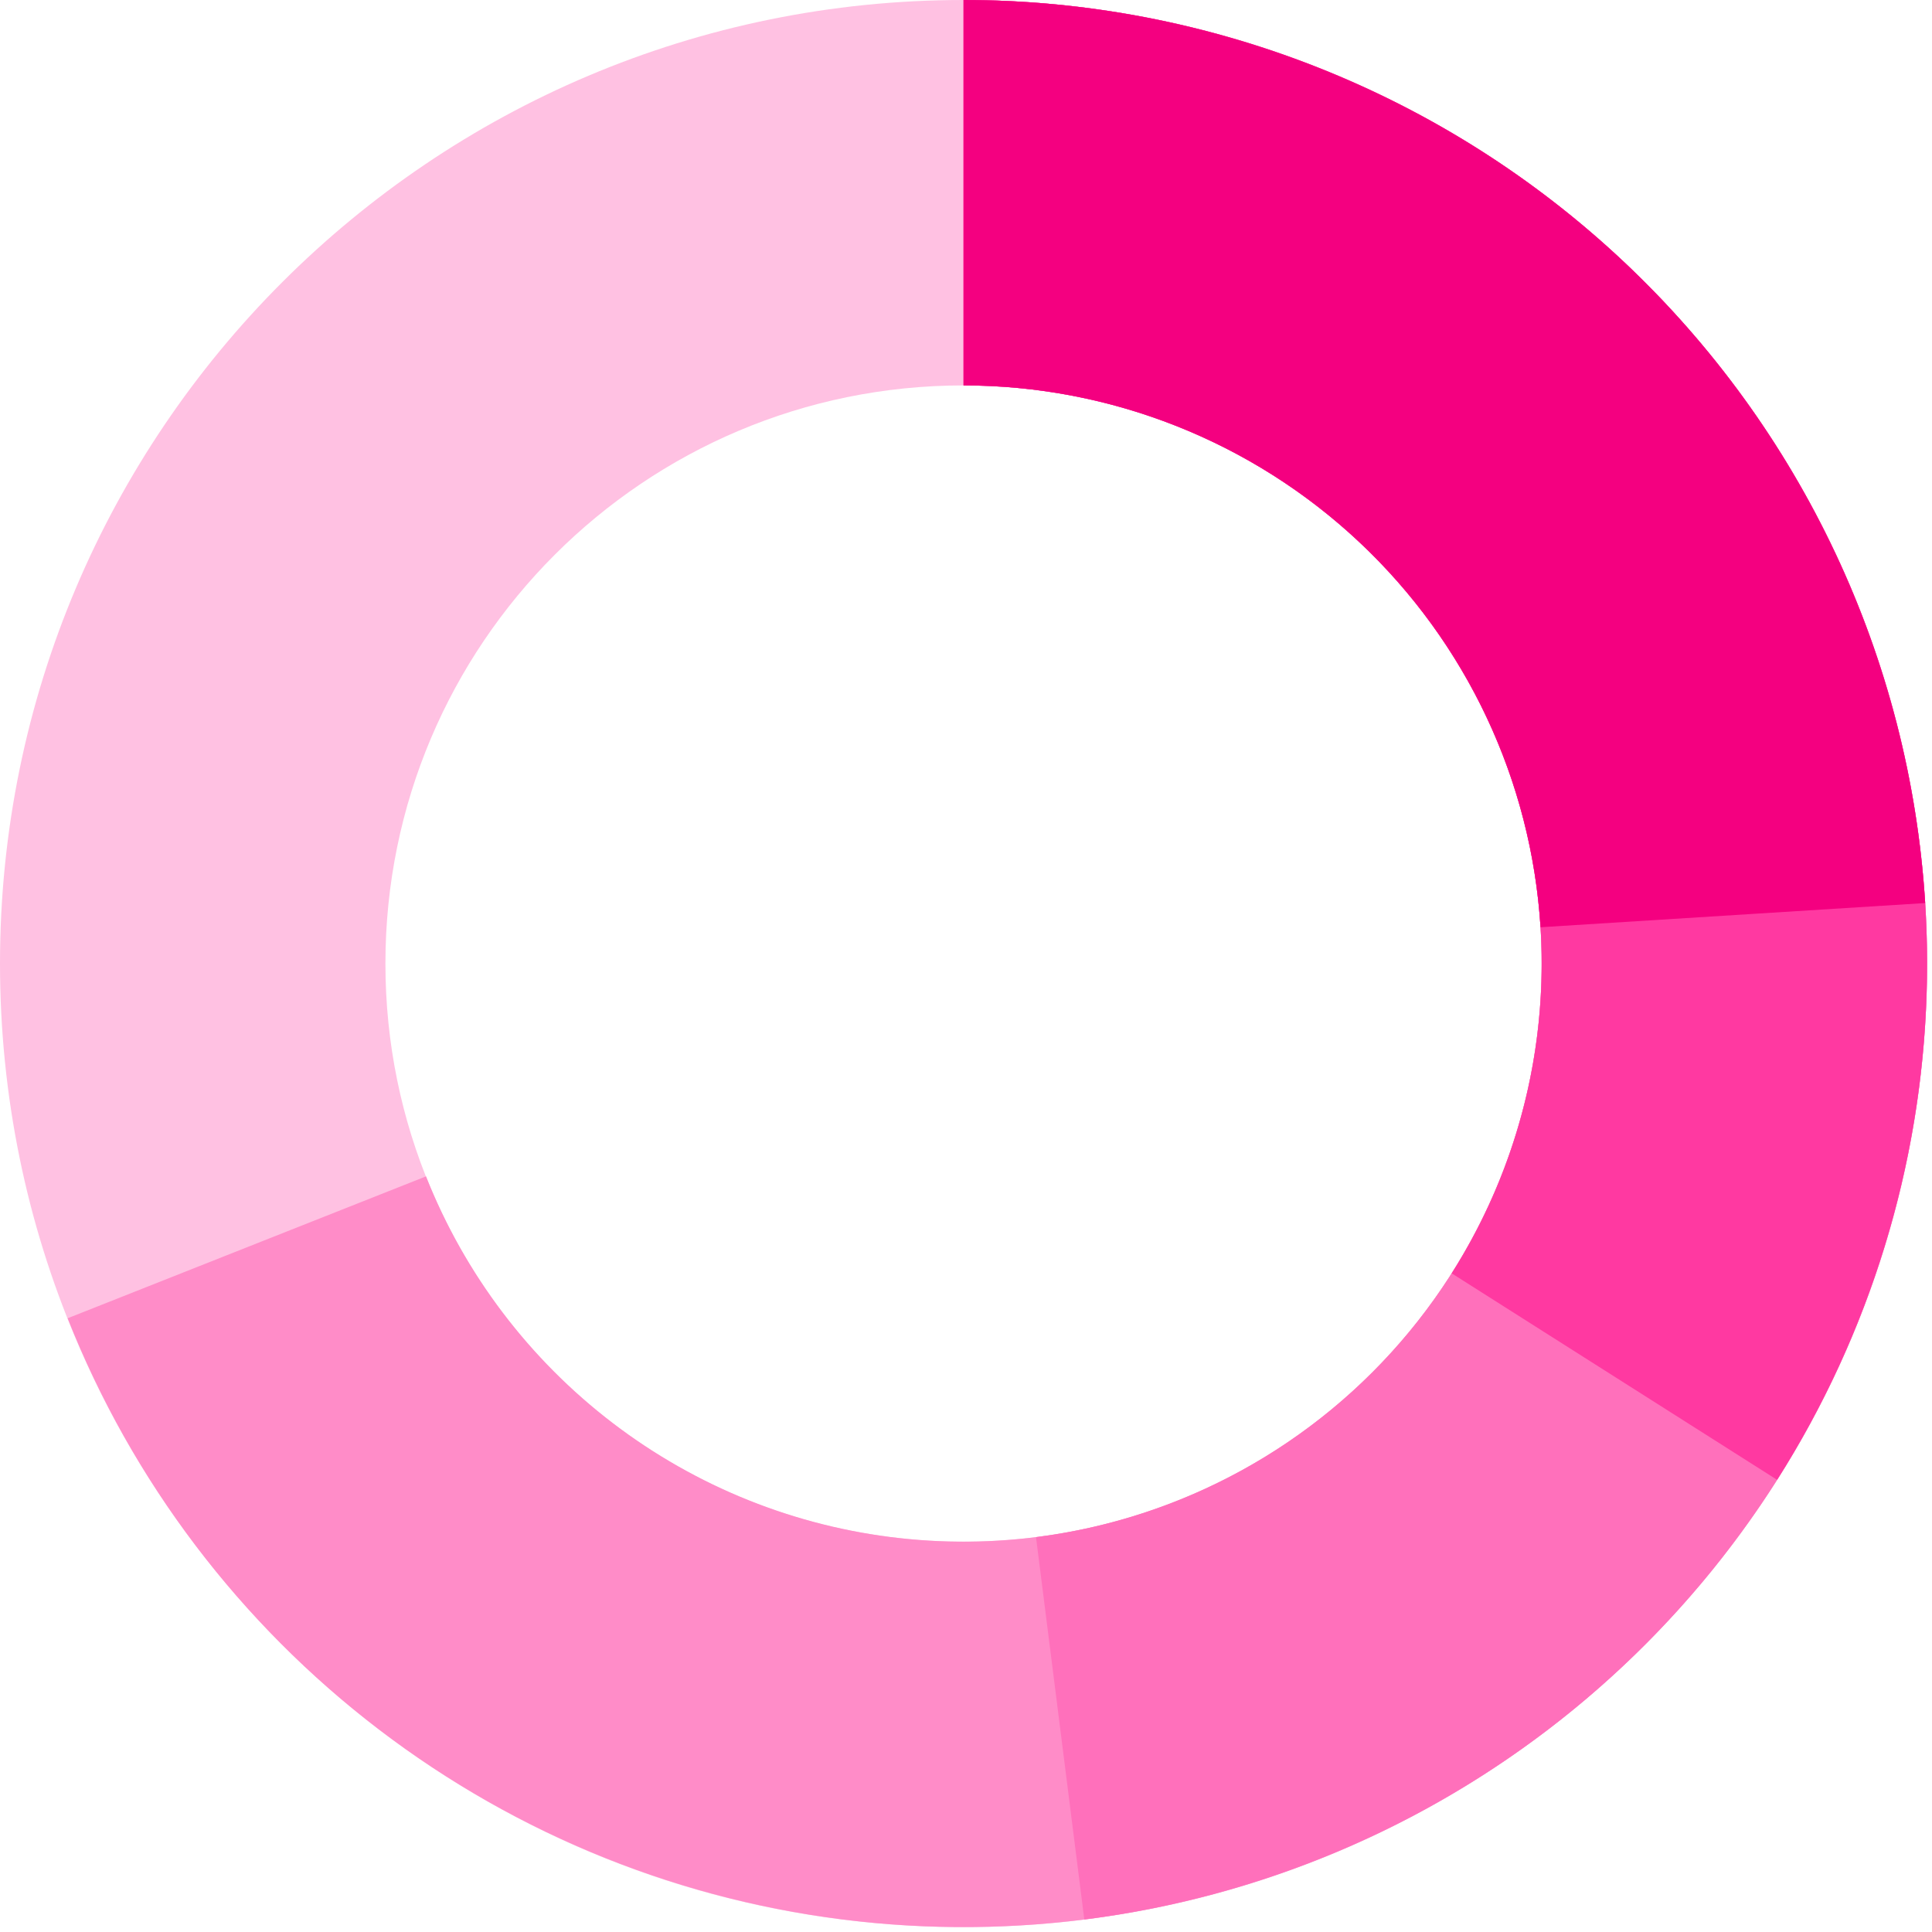<svg width="267" height="267" viewBox="0 0 267 267" fill="none" xmlns="http://www.w3.org/2000/svg">
<path d="M266.322 133.161C266.322 206.704 206.704 266.322 133.161 266.322C59.618 266.322 0 206.704 0 133.161C0 59.618 59.618 0 133.161 0C206.704 0 266.322 59.618 266.322 133.161ZM53.264 133.161C53.264 177.287 89.035 213.058 133.161 213.058C177.287 213.058 213.058 177.287 213.058 133.161C213.058 89.035 177.287 53.264 133.161 53.264C89.035 53.264 53.264 89.035 53.264 133.161Z" fill="#FFC1E2"/>
<path d="M133.161 0C157.364 2.88614e-07 181.109 6.596 201.844 19.08C222.579 31.563 239.519 49.462 250.844 70.851C262.169 92.24 267.451 116.312 266.121 140.478C264.791 164.644 256.9 187.991 243.296 208.009C229.692 228.026 210.89 243.958 188.91 254.09C166.931 264.223 142.605 268.174 118.549 265.518C94.492 262.862 71.614 253.7 52.375 239.017C33.135 224.333 18.261 204.684 9.351 182.181L58.875 162.573C64.221 176.075 73.145 187.864 84.689 196.674C96.233 205.484 109.96 210.982 124.394 212.575C138.828 214.169 153.423 211.798 166.611 205.719C179.798 199.639 191.08 190.08 199.242 178.07C207.404 166.059 212.139 152.051 212.937 137.551C213.735 123.052 210.566 108.609 203.771 95.775C196.976 82.941 186.812 72.202 174.371 64.712C161.93 57.222 147.683 53.264 133.161 53.264V0Z" fill="#FF8CC8"/>
<path d="M133.161 0C167.03 4.03885e-07 199.627 12.906 224.316 36.091C249.006 59.276 263.933 90.998 266.059 124.8C268.186 158.602 257.352 191.945 235.763 218.041C214.174 244.138 183.453 261.027 149.851 265.272L143.175 212.428C163.336 209.881 181.769 199.747 194.722 184.089C207.676 168.431 214.176 148.426 212.9 128.144C211.624 107.863 202.668 88.83 187.854 74.919C173.04 61.008 153.483 53.264 133.161 53.264V0Z" fill="#FF70BB"/>
<path d="M133.161 0C157.009 2.84381e-07 180.419 6.404 200.946 18.544C221.472 30.683 238.362 48.112 249.851 69.01C261.34 89.908 267.005 113.508 266.256 137.344C265.507 161.18 258.371 184.377 245.593 204.512L200.62 175.972C208.287 163.891 212.569 149.972 213.018 135.671C213.468 121.369 210.068 107.209 203.175 94.671C196.282 82.132 186.148 71.674 173.832 64.391C161.516 57.107 147.47 53.264 133.161 53.264V0Z" fill="#FF39A1"/>
<path d="M133.161 0C167.03 4.03885e-07 199.627 12.906 224.316 36.091C249.006 59.276 263.933 90.998 266.059 124.8L212.9 128.144C211.624 107.863 202.668 88.83 187.854 74.919C173.04 61.008 153.483 53.264 133.161 53.264V0Z" fill="#F40080"/>
</svg>
